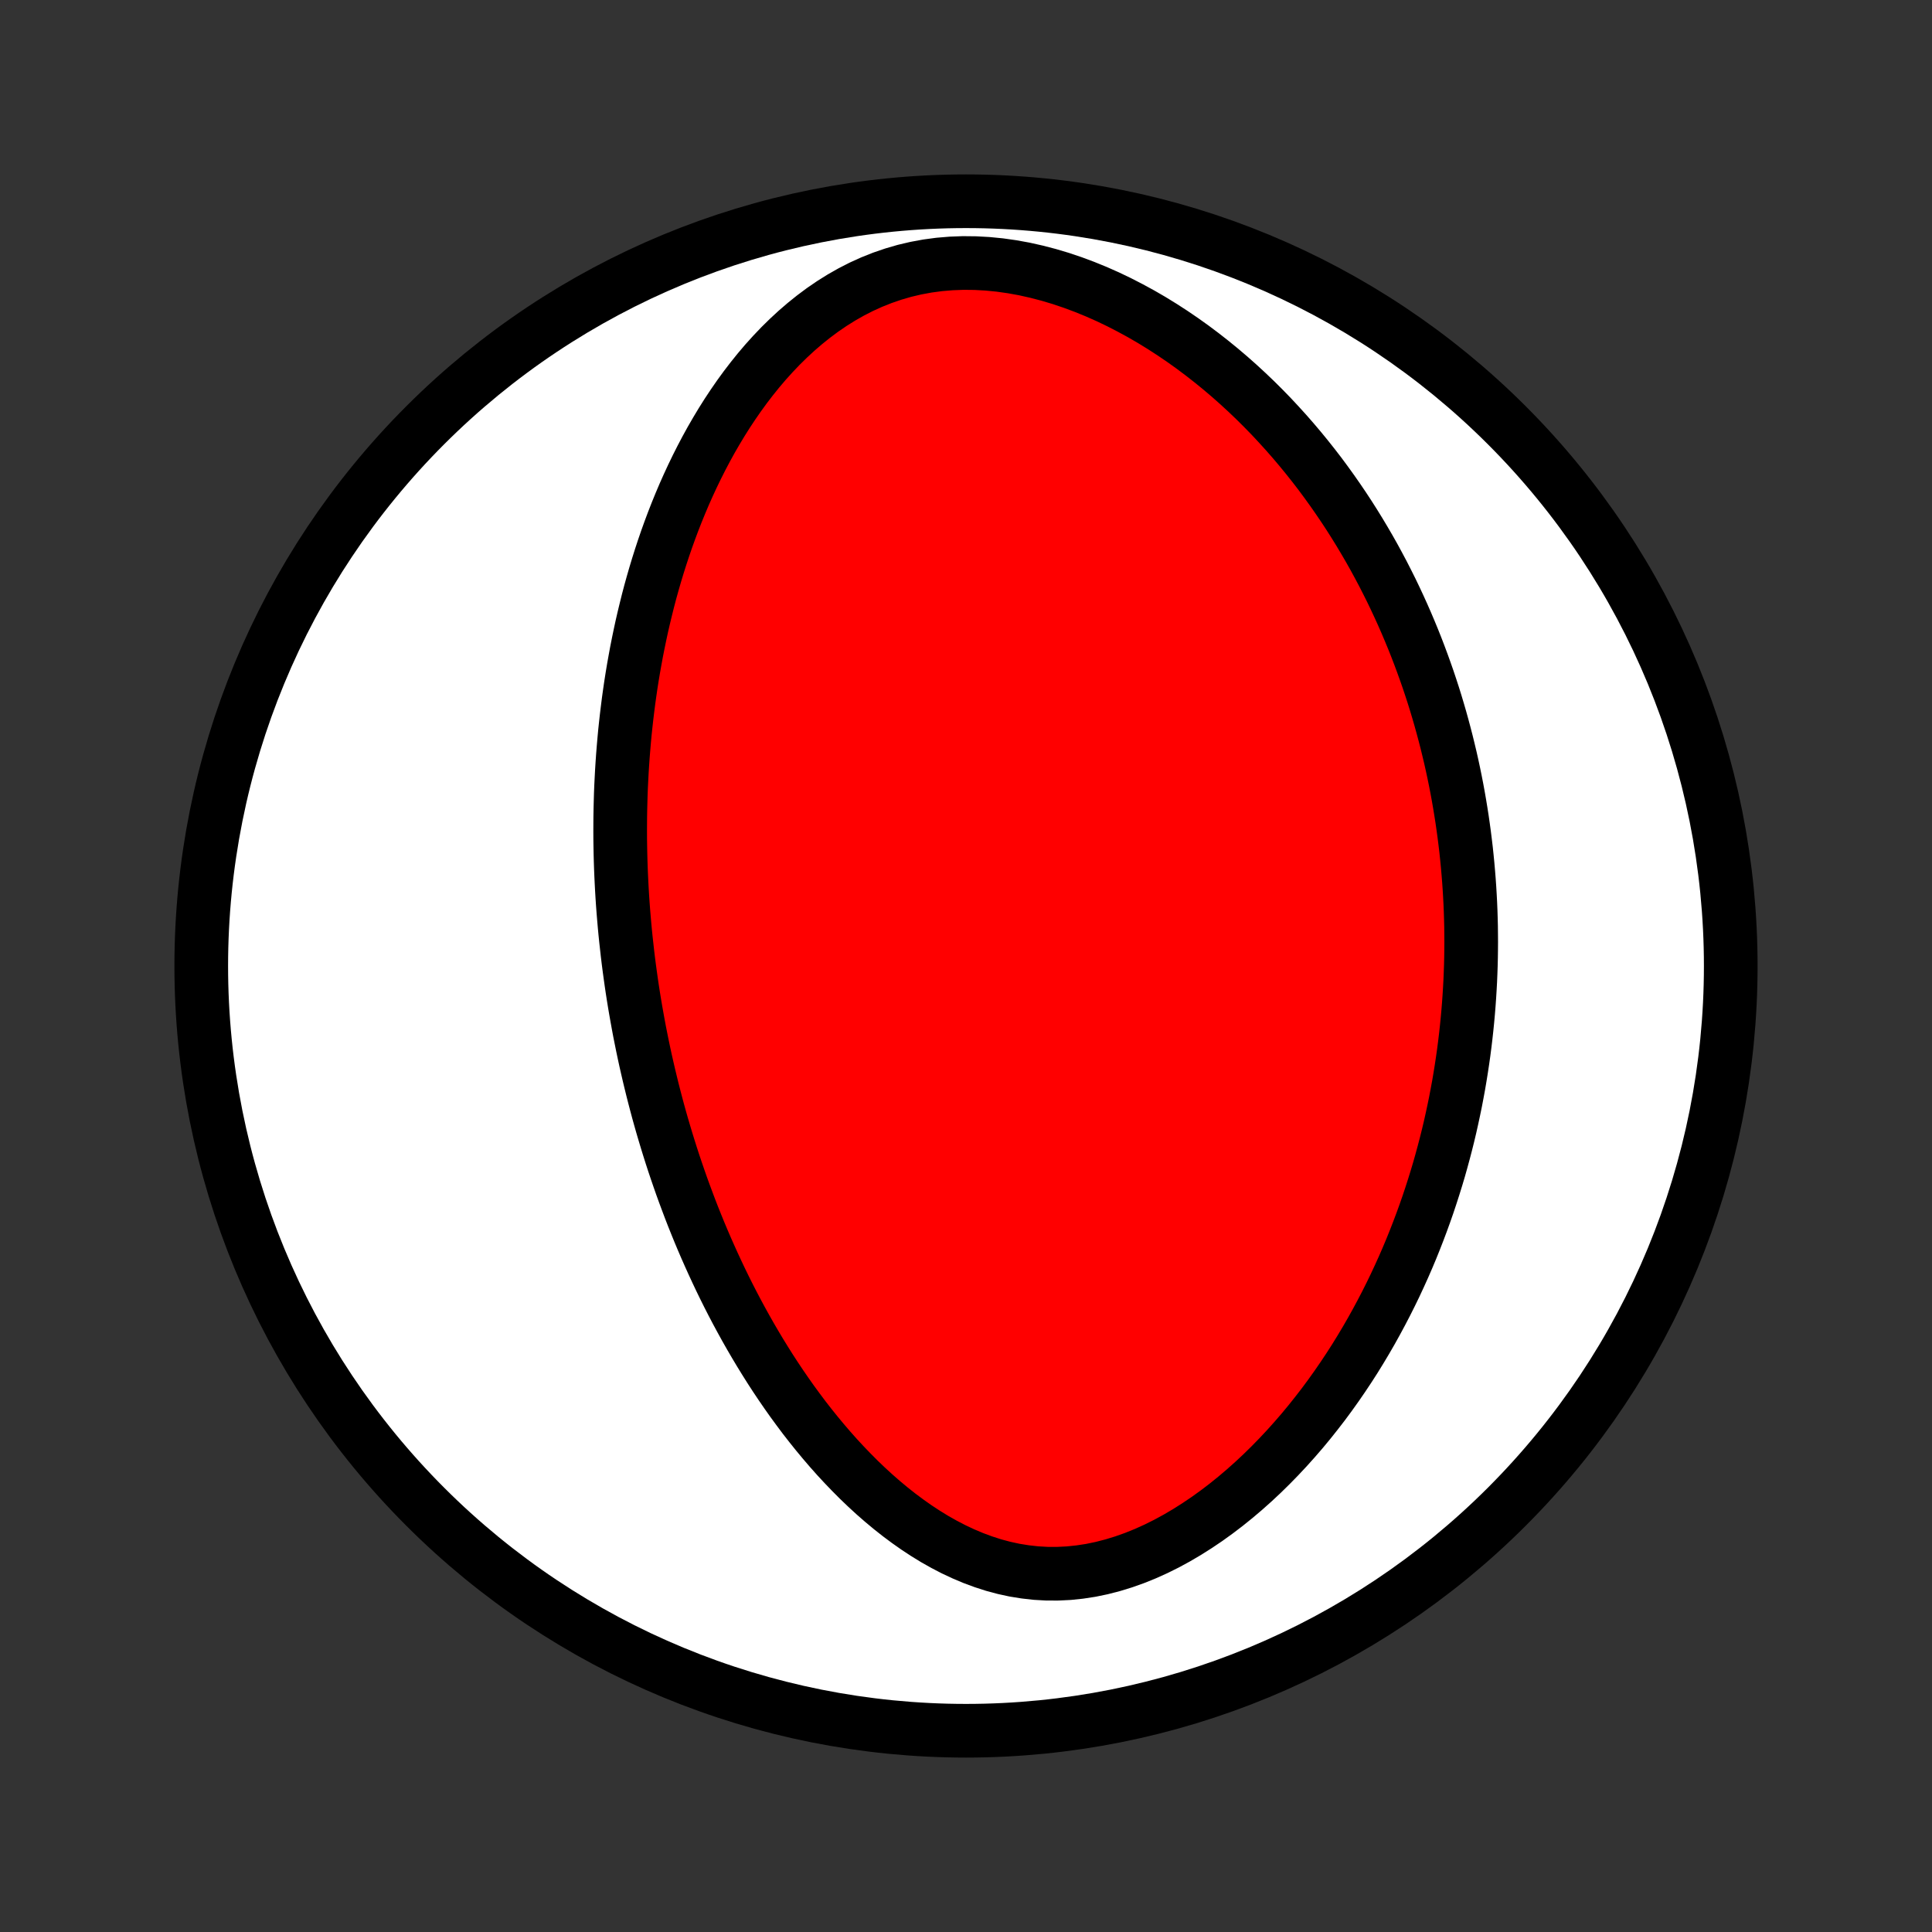 <?xml version="1.0" encoding="utf-8" standalone="no"?>
<!DOCTYPE svg PUBLIC "-//W3C//DTD SVG 1.1//EN"
  "http://www.w3.org/Graphics/SVG/1.1/DTD/svg11.dtd">
<!-- Created with matplotlib (http://matplotlib.org/) -->
<svg height="72pt" version="1.1" viewBox="0 0 72 72" width="72pt" xmlns="http://www.w3.org/2000/svg" xmlns:xlink="http://www.w3.org/1999/xlink">
 <rect x="0" y="0" width="72" height="72" fill="#333333" stroke="none"/>
 <defs>
  <style type="text/css">
*{stroke-linecap:butt;stroke-linejoin:round;}
  </style>
 </defs>
 <g id="figure_1">
  <g id="patch_1">
   <path d="
M0 72
L72 72
L72 0
L0 0
z
" style="fill:none;"/>
  </g>
  <g id="axes_1">
   <g id="PatchCollection_1">
    <defs>
     <path d="
M36 -7.5
C43.558 -7.5 50.808 -10.503 56.153 -15.848
C61.497 -21.192 64.5 -28.442 64.5 -36
C64.5 -43.558 61.497 -50.808 56.153 -56.153
C50.808 -61.497 43.558 -64.5 36 -64.5
C28.442 -64.5 21.192 -61.497 15.848 -56.153
C10.503 -50.808 7.5 -43.558 7.5 -36
C7.5 -28.442 10.503 -21.192 15.848 -15.848
C21.192 -10.503 28.442 -7.5 36 -7.5
z
" id="C0_0_a811fe30f3"/>
     <path d="
M23.386 -36.455
L23.418 -36.191
L23.452 -35.927
L23.488 -35.663
L23.525 -35.399
L23.564 -35.135
L23.605 -34.871
L23.648 -34.606
L23.693 -34.342
L23.74 -34.077
L23.788 -33.812
L23.838 -33.546
L23.891 -33.281
L23.945 -33.014
L24.001 -32.748
L24.059 -32.48
L24.12 -32.212
L24.182 -31.944
L24.247 -31.674
L24.313 -31.404
L24.382 -31.134
L24.453 -30.862
L24.526 -30.59
L24.602 -30.316
L24.68 -30.042
L24.761 -29.767
L24.844 -29.491
L24.93 -29.213
L25.018 -28.935
L25.109 -28.655
L25.203 -28.375
L25.3 -28.093
L25.399 -27.81
L25.502 -27.526
L25.608 -27.241
L25.716 -26.954
L25.828 -26.666
L25.944 -26.377
L26.062 -26.087
L26.184 -25.796
L26.31 -25.503
L26.44 -25.209
L26.573 -24.914
L26.71 -24.618
L26.851 -24.32
L26.996 -24.022
L27.145 -23.723
L27.299 -23.422
L27.457 -23.121
L27.62 -22.819
L27.787 -22.516
L27.959 -22.213
L28.136 -21.909
L28.318 -21.604
L28.505 -21.3
L28.697 -20.995
L28.895 -20.69
L29.098 -20.386
L29.307 -20.082
L29.521 -19.779
L29.742 -19.477
L29.968 -19.175
L30.201 -18.876
L30.44 -18.578
L30.685 -18.283
L30.937 -17.989
L31.195 -17.699
L31.46 -17.413
L31.732 -17.13
L32.01 -16.851
L32.295 -16.578
L32.588 -16.309
L32.888 -16.047
L33.194 -15.792
L33.508 -15.544
L33.829 -15.305
L34.157 -15.074
L34.492 -14.854
L34.834 -14.644
L35.184 -14.447
L35.54 -14.262
L35.903 -14.092
L36.272 -13.936
L36.648 -13.797
L37.029 -13.674
L37.417 -13.57
L37.809 -13.485
L38.206 -13.421
L38.607 -13.376
L39.012 -13.353
L39.419 -13.352
L39.829 -13.372
L40.24 -13.415
L40.651 -13.478
L41.061 -13.563
L41.471 -13.669
L41.878 -13.794
L42.283 -13.938
L42.684 -14.1
L43.081 -14.279
L43.473 -14.474
L43.859 -14.684
L44.24 -14.908
L44.614 -15.145
L44.982 -15.393
L45.343 -15.653
L45.696 -15.922
L46.042 -16.201
L46.38 -16.488
L46.711 -16.783
L47.033 -17.084
L47.347 -17.392
L47.653 -17.705
L47.951 -18.023
L48.24 -18.345
L48.522 -18.671
L48.795 -19
L49.06 -19.333
L49.318 -19.667
L49.567 -20.004
L49.809 -20.343
L50.043 -20.683
L50.27 -21.024
L50.489 -21.365
L50.7 -21.707
L50.905 -22.05
L51.103 -22.393
L51.293 -22.735
L51.477 -23.077
L51.655 -23.419
L51.826 -23.76
L51.991 -24.1
L52.149 -24.439
L52.302 -24.777
L52.449 -25.114
L52.59 -25.45
L52.725 -25.785
L52.855 -26.118
L52.98 -26.45
L53.1 -26.781
L53.215 -27.11
L53.324 -27.437
L53.429 -27.763
L53.53 -28.088
L53.626 -28.41
L53.717 -28.732
L53.804 -29.052
L53.887 -29.37
L53.966 -29.686
L54.041 -30.002
L54.111 -30.315
L54.178 -30.627
L54.242 -30.938
L54.301 -31.247
L54.358 -31.555
L54.41 -31.861
L54.459 -32.166
L54.505 -32.47
L54.548 -32.773
L54.587 -33.074
L54.623 -33.374
L54.656 -33.673
L54.686 -33.971
L54.713 -34.267
L54.737 -34.563
L54.758 -34.858
L54.776 -35.151
L54.792 -35.444
L54.804 -35.736
L54.814 -36.027
L54.821 -36.318
L54.825 -36.608
L54.827 -36.897
L54.825 -37.185
L54.822 -37.474
L54.815 -37.761
L54.806 -38.048
L54.794 -38.335
L54.779 -38.621
L54.762 -38.907
L54.742 -39.193
L54.719 -39.479
L54.694 -39.765
L54.666 -40.05
L54.636 -40.336
L54.602 -40.621
L54.566 -40.907
L54.527 -41.192
L54.486 -41.478
L54.441 -41.764
L54.394 -42.05
L54.344 -42.337
L54.291 -42.624
L54.235 -42.911
L54.176 -43.199
L54.114 -43.487
L54.049 -43.776
L53.98 -44.065
L53.909 -44.355
L53.834 -44.645
L53.756 -44.936
L53.675 -45.228
L53.59 -45.52
L53.502 -45.814
L53.41 -46.108
L53.314 -46.403
L53.215 -46.698
L53.111 -46.995
L53.004 -47.292
L52.893 -47.59
L52.778 -47.889
L52.658 -48.19
L52.534 -48.49
L52.406 -48.792
L52.273 -49.095
L52.135 -49.399
L51.993 -49.703
L51.846 -50.009
L51.693 -50.315
L51.536 -50.622
L51.373 -50.929
L51.205 -51.238
L51.031 -51.547
L50.851 -51.856
L50.666 -52.166
L50.474 -52.477
L50.277 -52.787
L50.073 -53.098
L49.862 -53.409
L49.645 -53.72
L49.421 -54.031
L49.191 -54.342
L48.953 -54.651
L48.707 -54.961
L48.455 -55.269
L48.195 -55.576
L47.927 -55.882
L47.651 -56.186
L47.368 -56.489
L47.076 -56.789
L46.777 -57.086
L46.468 -57.381
L46.152 -57.672
L45.827 -57.96
L45.494 -58.243
L45.152 -58.522
L44.802 -58.796
L44.443 -59.065
L44.076 -59.327
L43.7 -59.583
L43.317 -59.831
L42.925 -60.072
L42.525 -60.304
L42.117 -60.526
L41.703 -60.739
L41.281 -60.941
L40.852 -61.131
L40.418 -61.308
L39.978 -61.472
L39.533 -61.622
L39.084 -61.756
L38.631 -61.874
L38.176 -61.976
L37.719 -62.059
L37.262 -62.124
L36.804 -62.169
L36.349 -62.194
L35.896 -62.199
L35.446 -62.182
L35.002 -62.145
L34.563 -62.086
L34.13 -62.006
L33.706 -61.906
L33.29 -61.785
L32.882 -61.645
L32.485 -61.487
L32.097 -61.311
L31.72 -61.118
L31.354 -60.91
L30.998 -60.687
L30.653 -60.451
L30.319 -60.202
L29.995 -59.942
L29.682 -59.672
L29.38 -59.393
L29.088 -59.106
L28.806 -58.81
L28.534 -58.509
L28.272 -58.201
L28.02 -57.888
L27.776 -57.57
L27.542 -57.248
L27.317 -56.923
L27.1 -56.595
L26.892 -56.265
L26.692 -55.932
L26.499 -55.598
L26.315 -55.263
L26.138 -54.927
L25.968 -54.59
L25.805 -54.253
L25.649 -53.916
L25.499 -53.579
L25.356 -53.242
L25.219 -52.906
L25.088 -52.571
L24.963 -52.237
L24.843 -51.904
L24.729 -51.572
L24.62 -51.241
L24.516 -50.912
L24.417 -50.584
L24.323 -50.258
L24.233 -49.934
L24.148 -49.611
L24.068 -49.29
L23.991 -48.971
L23.918 -48.654
L23.85 -48.339
L23.785 -48.025
L23.723 -47.713
L23.666 -47.403
L23.611 -47.095
L23.56 -46.789
L23.512 -46.485
L23.468 -46.183
L23.426 -45.882
L23.388 -45.583
L23.352 -45.286
L23.319 -44.991
L23.288 -44.697
L23.261 -44.405
L23.236 -44.115
L23.213 -43.826
L23.193 -43.539
L23.175 -43.253
L23.16 -42.969
L23.146 -42.686
L23.135 -42.405
L23.127 -42.124
L23.12 -41.846
L23.115 -41.568
L23.113 -41.291
L23.112 -41.016
L23.113 -40.742
L23.117 -40.468
L23.122 -40.196
L23.129 -39.925
L23.138 -39.654
L23.149 -39.385
L23.162 -39.115
L23.176 -38.847
L23.192 -38.58
L23.21 -38.312
L23.23 -38.046
L23.252 -37.78
L23.275 -37.514
L23.3 -37.249
L23.327 -36.984
z
" id="C0_1_53f049f35b"/>
    </defs>
    <g clip-path="url(#p1bffca34e9)">
     <use style="fill:#ffffff;stroke:#000000;stroke-width:2.0;" x="0.0" xlink:href="#C0_0_a811fe30f3" y="72.0"/>
    </g>
    <g clip-path="url(#p1bffca34e9)">
     <use style="fill:#ff0000;stroke:#000000;stroke-width:2.0;" x="0.0" xlink:href="#C0_1_53f049f35b" y="72.0"/>
    </g>
   </g>
  </g>
 </g>
 <defs>
  <clipPath id="p1bffca34e9">
   <rect height="72.0" width="72.0" x="0.0" y="0.0"/>
  </clipPath>
 </defs>
</svg>
